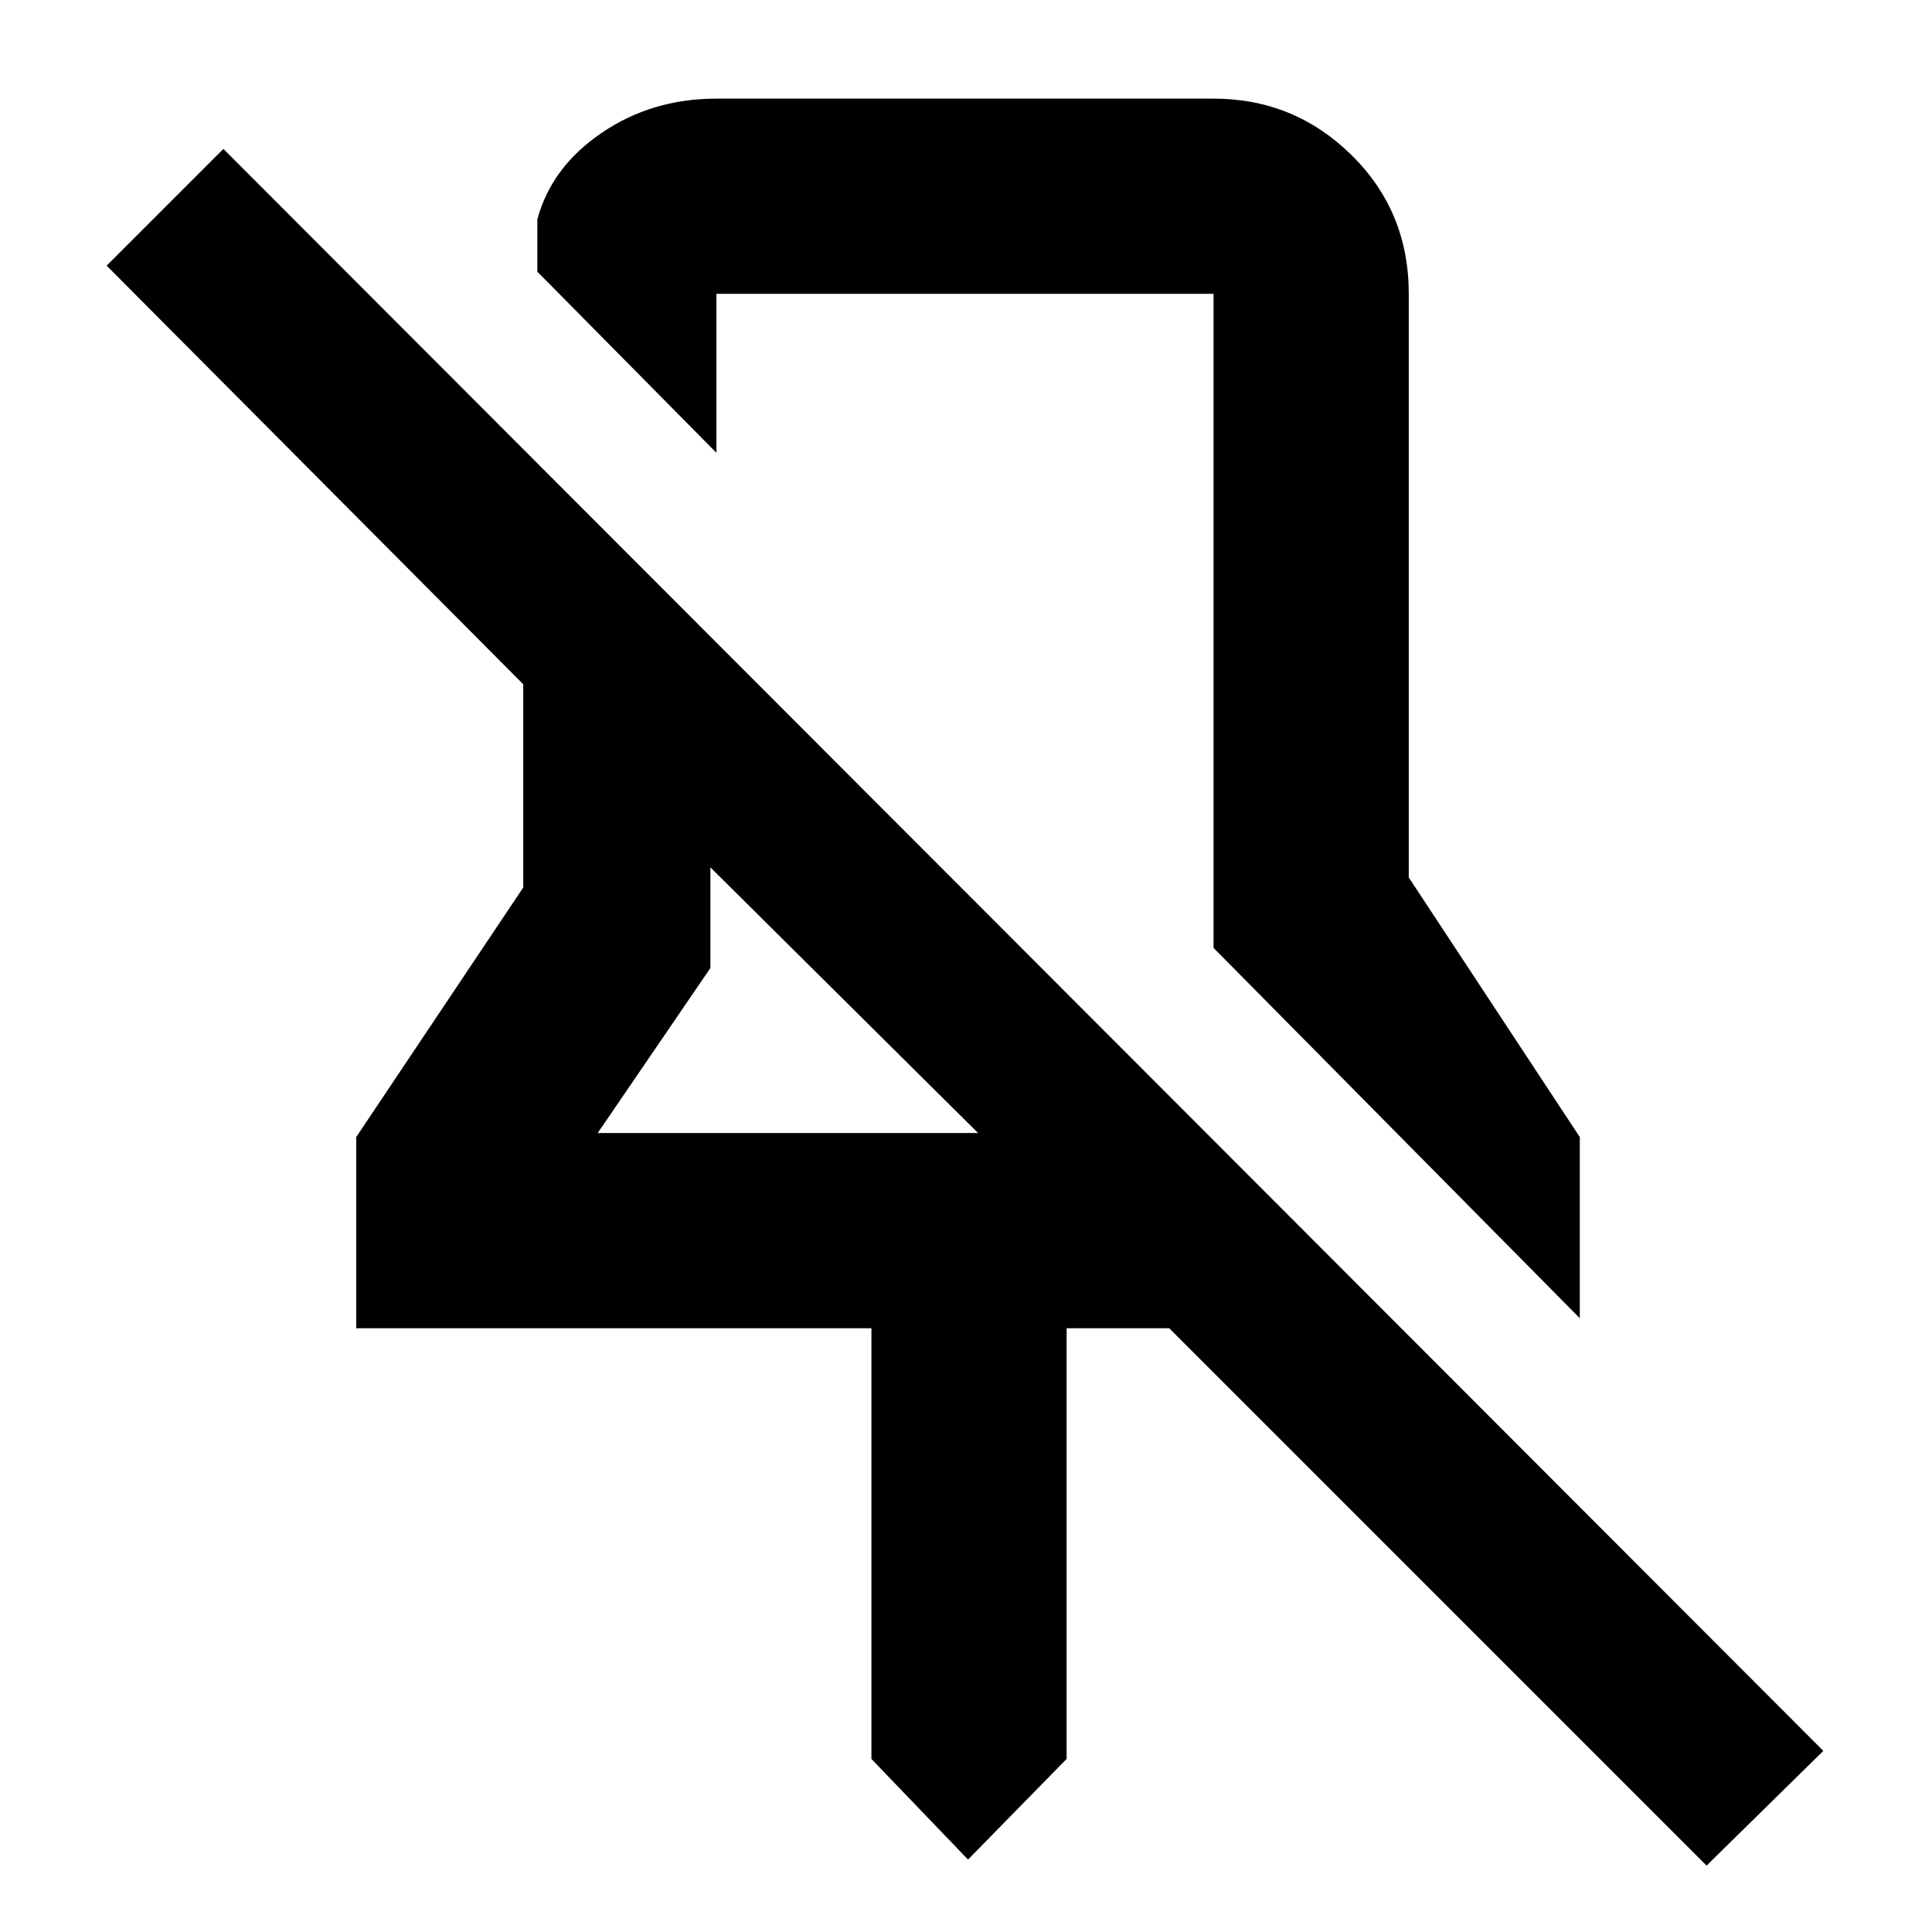 <svg xmlns="http://www.w3.org/2000/svg" height="40" width="40"><path d="M32.708 27.292 25.125 19.625V6.083Q25.125 6.083 25.125 6.083Q25.125 6.083 25.125 6.083H14.833Q14.833 6.083 14.833 6.083Q14.833 6.083 14.833 6.083V9.375L11.125 5.625V4.542Q11.417 3.458 12.458 2.75Q13.5 2.042 14.833 2.042H25.125Q26.792 2.042 27.979 3.208Q29.167 4.375 29.167 6.083V18.167L32.708 23.542ZM35.333 38.625 24.208 27.5H22.083V36.417L20.042 38.5L18.042 36.417V27.5H7.375V23.542L10.833 18.375V14.167L2.208 5.5L4.625 3.083L37.75 36.25ZM12.375 23.458H20.25L14.708 17.958V20.042ZM20 14.5Q20 14.5 20 14.5Q20 14.5 20 14.5Q20 14.5 20 14.5Q20 14.5 20 14.5ZM17.458 20.708Z"/></svg>